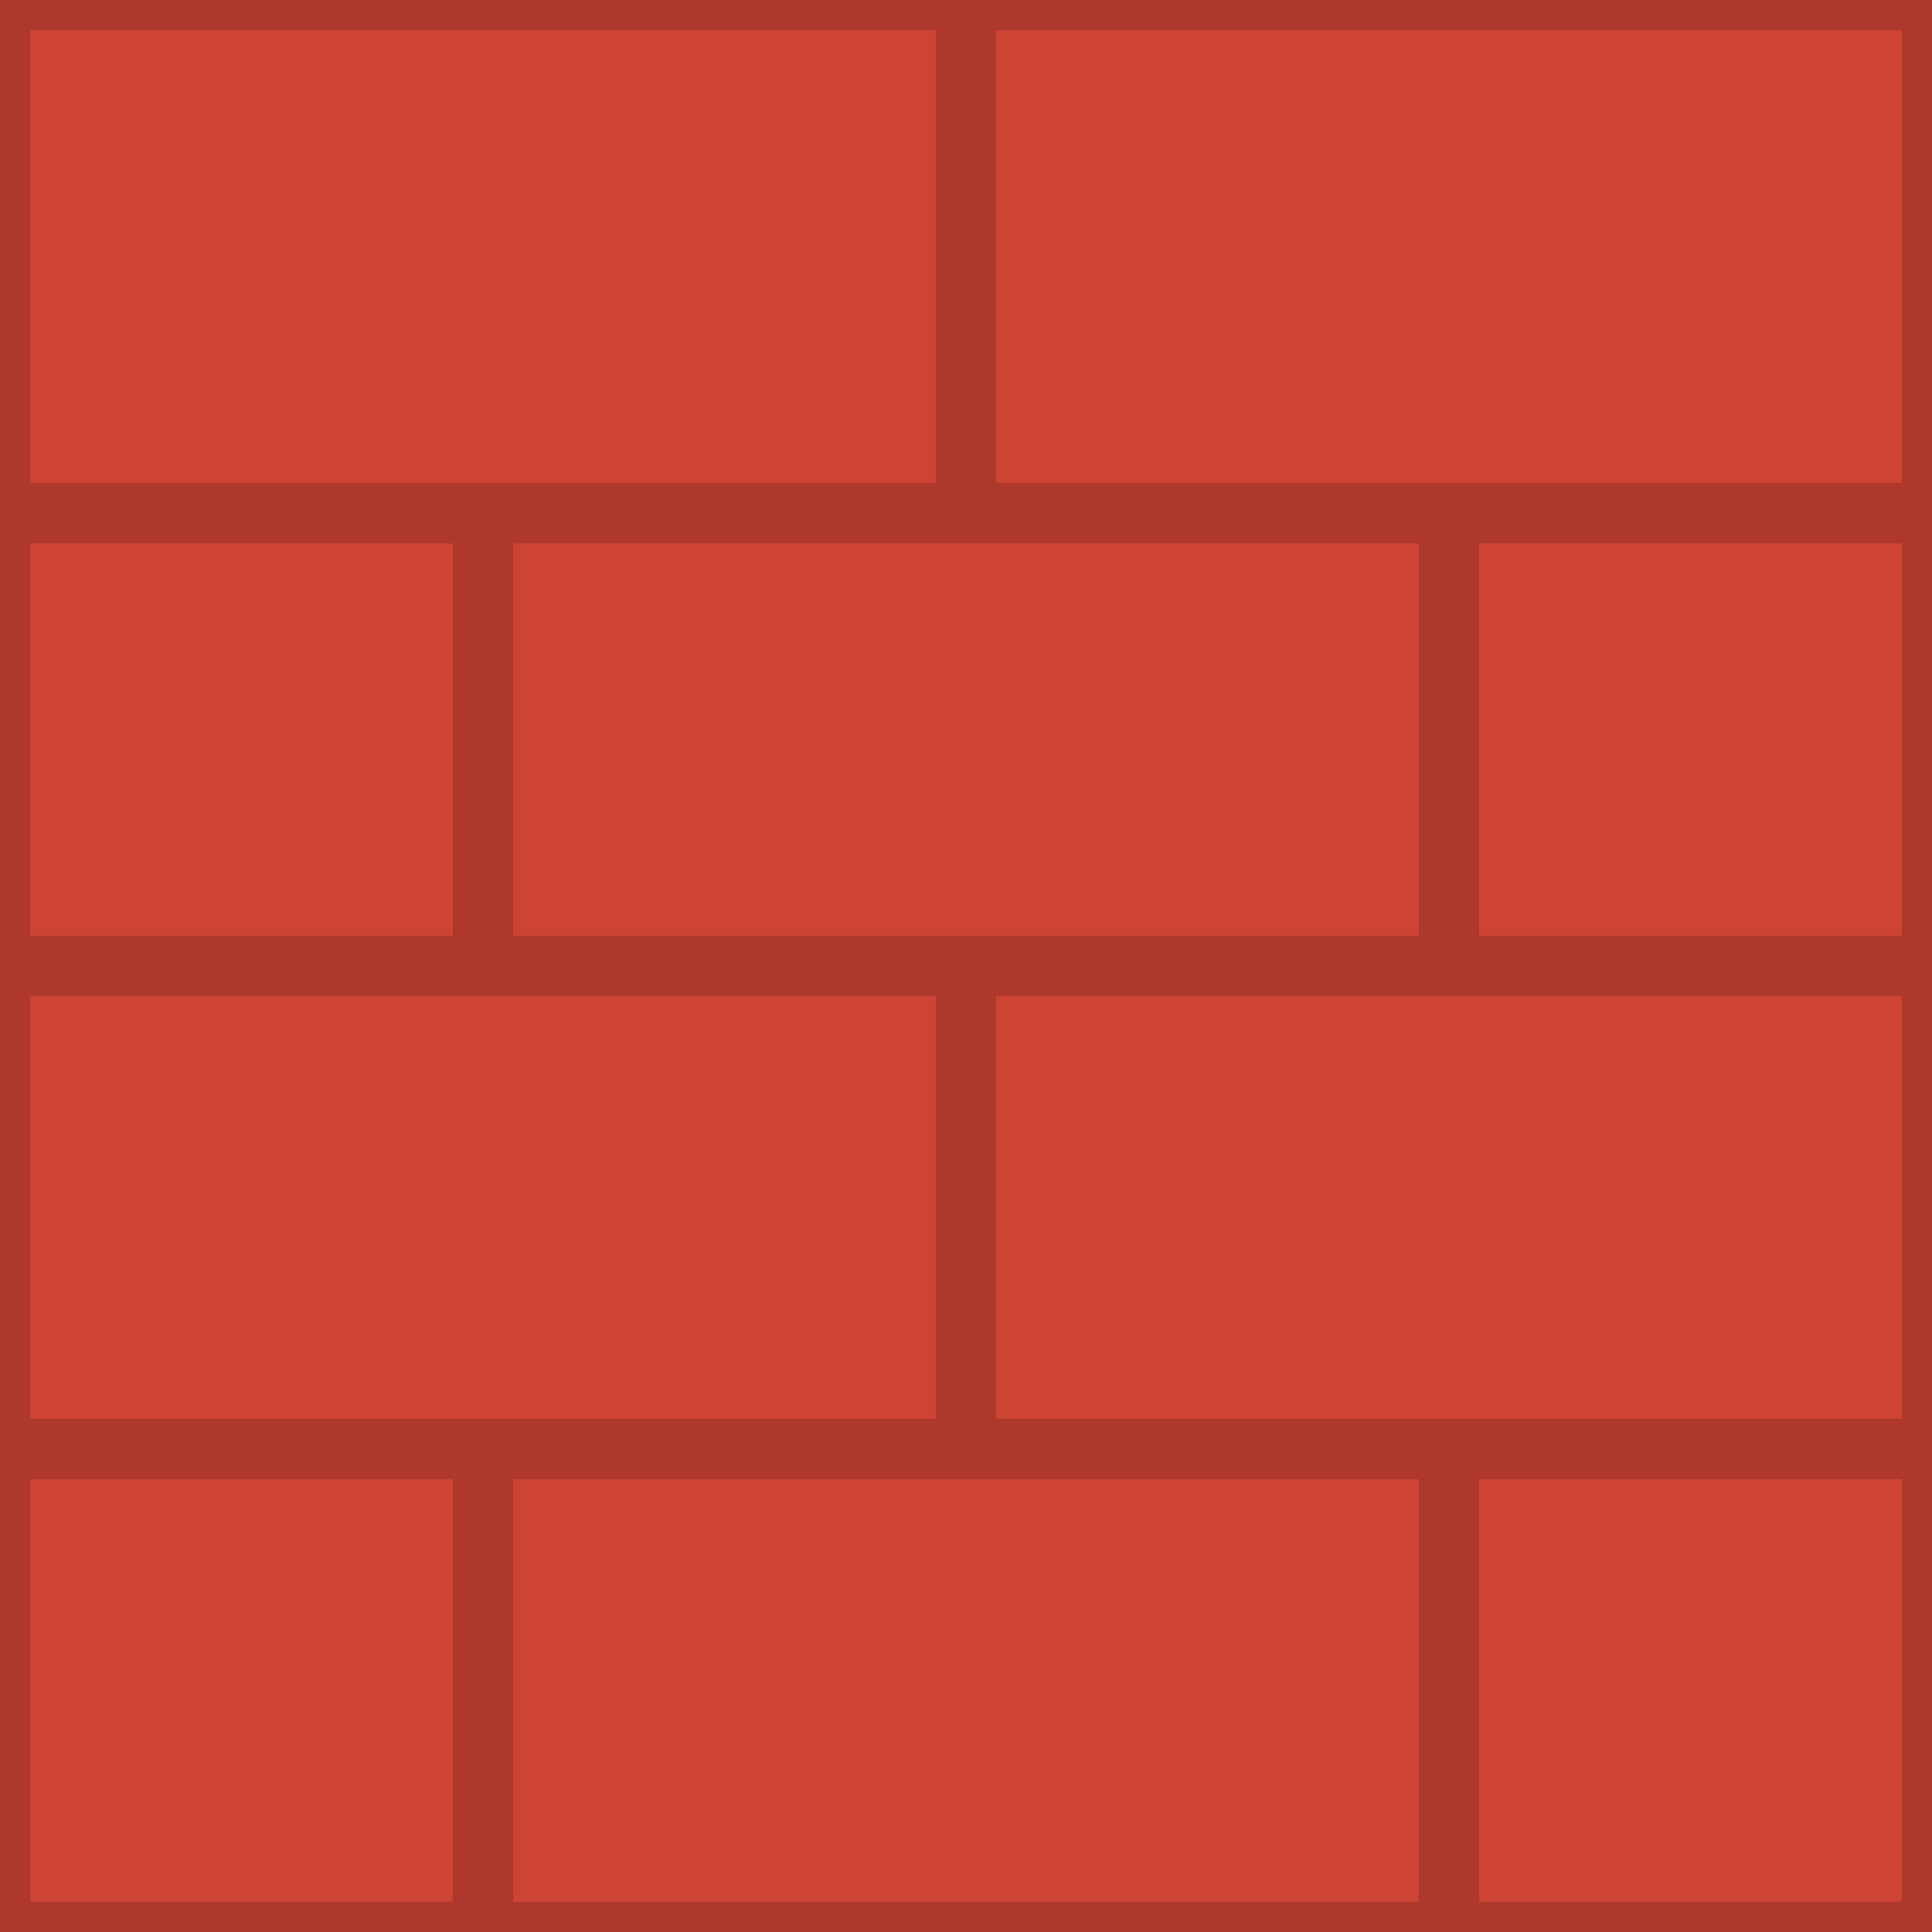 <?xml version="1.0" encoding="UTF-8" standalone="no"?>
<svg
   xmlns:dc="http://purl.org/dc/elements/1.1/"
   xmlns:cc="http://creativecommons.org/ns#"
   xmlns:rdf="http://www.w3.org/1999/02/22-rdf-syntax-ns#"
   xmlns:svg="http://www.w3.org/2000/svg"
   xmlns="http://www.w3.org/2000/svg"
   xmlns:sodipodi="http://sodipodi.sourceforge.net/DTD/sodipodi-0.dtd"
   xmlns:inkscape="http://www.inkscape.org/namespaces/inkscape"
   id="SVGRoot"
   version="1.1"
   viewBox="0 0 64 64"
   height="64px"
   width="64px"
   sodipodi:docname="wall.svg"
   inkscape:version="0.92.5 (2060ec1f9f, 2020-04-08)">
  <sodipodi:namedview
     pagecolor="#ffffff"
     bordercolor="#666666"
     borderopacity="1"
     objecttolerance="10"
     gridtolerance="10"
     guidetolerance="10"
     inkscape:pageopacity="0"
     inkscape:pageshadow="2"
     inkscape:window-width="1366"
     inkscape:window-height="718"
     id="namedview8"
     showgrid="true"
     inkscape:zoom="66.875"
     inkscape:cx="63.166953"
     inkscape:cy="52.404054"
     inkscape:window-x="0"
     inkscape:window-y="25"
     inkscape:window-maximized="1"
     inkscape:current-layer="layer1">
    <inkscape:grid
       type="xygrid"
       id="grid821" />
  </sodipodi:namedview>
  <defs
     id="defs822" />
  <g
     id="layer1">
    <rect
       y="0"
       x="0"
       height="64"
       width="64"
       id="rect5089"
       style="fill:#cd4334;fill-opacity:1;stroke:none;stroke-opacity:1" />
    <path
       d="M 0.5,0.5 h 63 v 63 h -63 Z"
       style="fill:none;stroke:#ad382b;stroke-width:1;" />
    <path
       d="M 1,17 H 63 Z"
       style="fill:none;stroke:#ad382b;stroke-width:2;" />
    <path
       d="M 1,32 H 63 Z"
       style="fill:none;stroke:#ad382b;stroke-width:2;" />
	<path
       d="M 1,48 H 63 Z"
       style="fill:none;stroke:#ad382b;stroke-width:2;" />
    <path
       d="M 32,1 v 16 M 32,32 v 16 M 16,16 v 16 M 16,48 v 16 M 48,16 v 16 M 48,48 v 16"
       style="fill:none;stroke:#ad382b;stroke-width:2;" />
  </g>
</svg>
